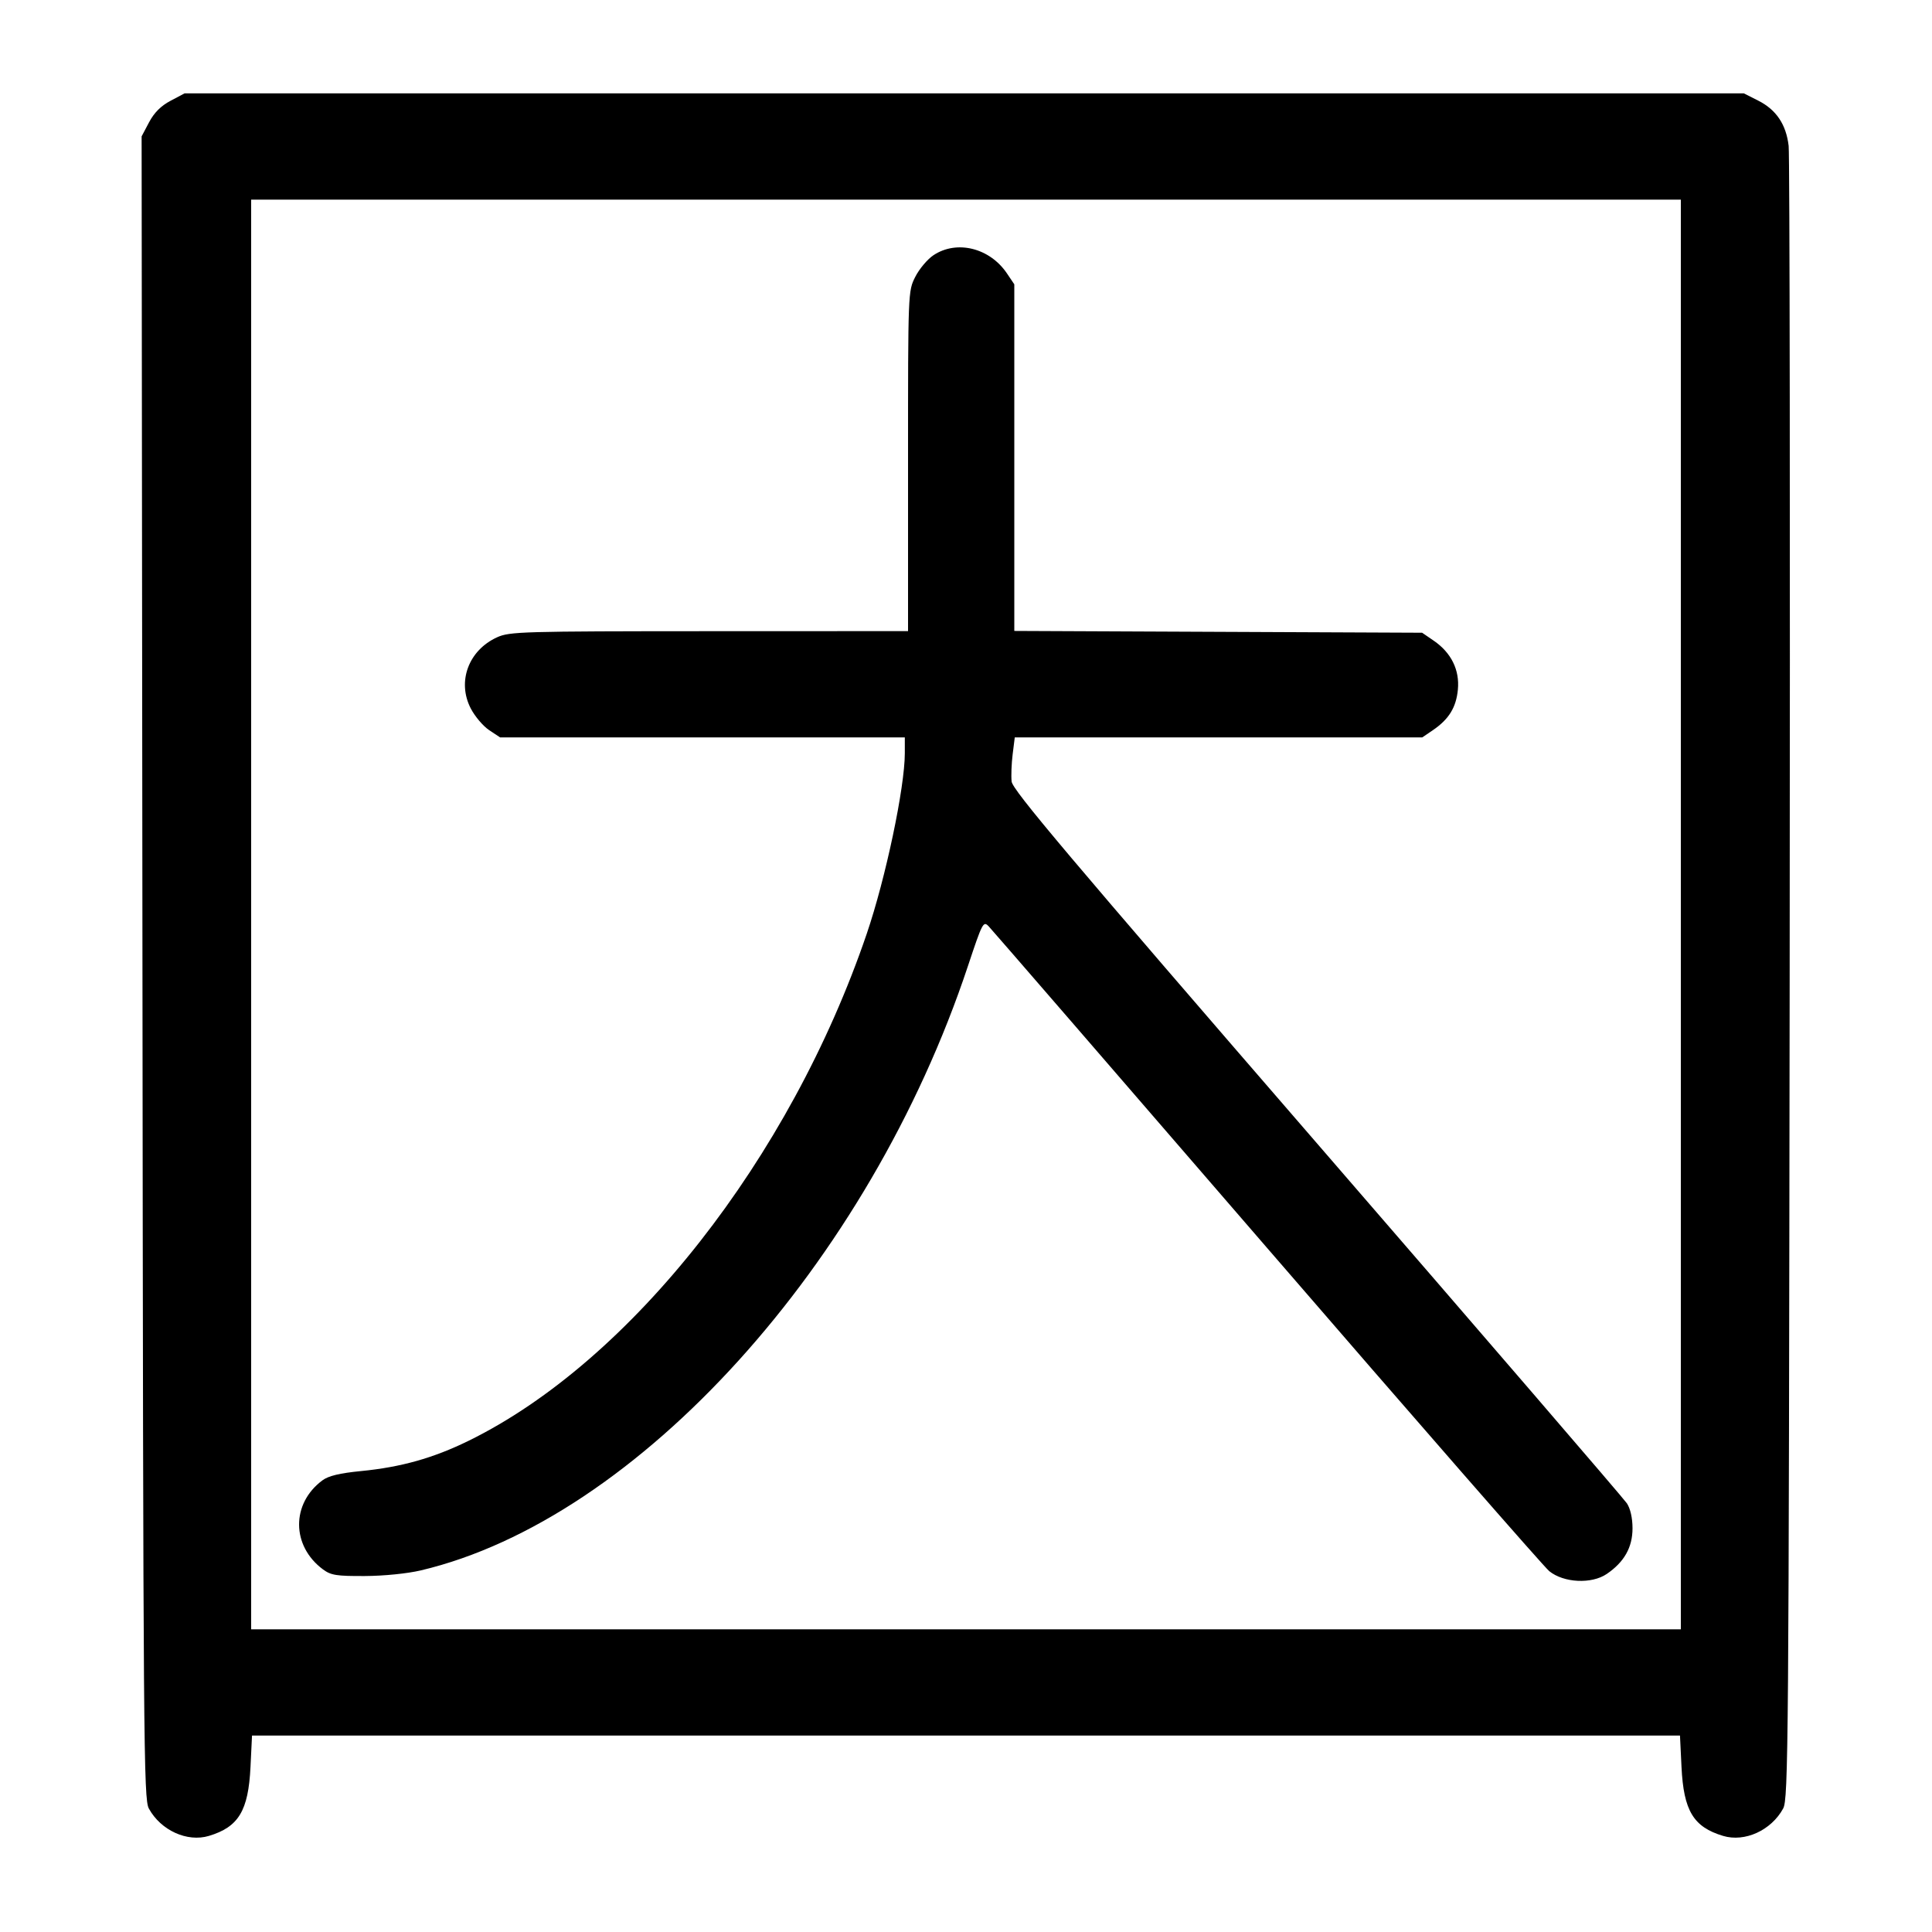 <svg width="1000" height="1000" viewBox="0 0 1000 1000" version="1.1" id="svg5" sodipodi:docname="囲.svg" inkscape:version="1.2.1 (9c6d41e410, 2022-07-14)" xmlns:inkscape="http://www.inkscape.org/namespaces/inkscape" xmlns:sodipodi="http://sodipodi.sourceforge.net/DTD/sodipodi-0.dtd" xmlns="http://www.w3.org/2000/svg" xmlns:svg="http://www.w3.org/2000/svg"><path d="M88.267 52.171 C 83.297 54.799,79.795 58.306,77.156 63.296 L 73.302 70.584 73.734 500.708 C 74.141 904.839,74.341 931.152,77.050 936.103 C 83.233 947.402,96.885 953.627,108.108 950.265 C 123.485 945.657,128.555 937.262,129.656 914.583 L 130.446 898.333 500.000 898.333 L 869.554 898.333 870.344 914.583 C 871.445 937.262,876.515 945.657,891.892 950.265 C 903.115 953.627,916.767 947.402,922.950 936.103 C 925.658 931.153,925.863 905.124,926.328 507.500 C 926.599 274.667,926.363 80.267,925.801 75.501 C 924.494 64.392,919.387 56.800,910.050 52.083 L 902.627 48.333 499.076 48.333 L 95.524 48.333 88.267 52.171 M870.000 473.333 L 870.000 843.333 500.000 843.333 L 130.000 843.333 130.000 473.333 L 130.000 103.333 500.000 103.333 L 870.000 103.333 870.000 473.333 M483.163 132.097 C 480.048 134.167,475.813 139.201,473.750 143.283 C 470.002 150.702,470.000 150.758,470.000 238.686 L 470.000 326.667 367.083 326.703 C 270.170 326.738,263.767 326.922,257.307 329.855 C 242.522 336.569,236.500 352.789,243.643 366.653 C 245.764 370.771,250.048 375.833,253.163 377.903 L 258.826 381.667 363.580 381.667 L 468.333 381.667 468.333 389.834 C 468.333 407.571,458.431 454.537,448.619 483.333 C 408.985 599.660,326.595 704.563,242.500 745.774 C 224.287 754.699,207.609 759.393,186.908 761.419 C 175.841 762.502,170.036 763.892,166.908 766.209 C 150.652 778.247,150.799 800.211,167.216 812.347 C 171.297 815.363,174.219 815.822,188.883 815.749 C 198.700 815.701,210.868 814.476,217.797 812.840 C 330.000 786.343,449.795 654.013,501.012 499.991 C 508.502 477.467,508.971 476.569,511.746 479.468 C 513.343 481.136,578.148 556.000,655.759 645.833 C 733.370 735.667,799.137 810.998,801.907 813.237 C 809.411 819.301,823.807 820.006,831.627 814.691 C 840.703 808.523,845.002 800.903,844.989 791.004 C 844.982 785.720,843.878 780.840,842.072 778.117 C 840.474 775.706,768.292 691.864,681.667 591.801 C 553.124 443.319,524.065 408.886,523.612 404.518 C 523.306 401.575,523.548 395.229,524.148 390.417 L 525.240 381.667 630.707 381.667 L 736.174 381.667 741.684 377.917 C 749.938 372.299,753.710 366.174,754.596 356.951 C 755.573 346.783,751.163 337.837,742.118 331.638 L 736.080 327.500 630.540 327.036 L 525.000 326.571 525.000 236.865 L 525.000 147.160 521.210 141.536 C 512.295 128.307,495.235 124.074,483.163 132.097 " stroke="none" fill-rule="evenodd" fill="#000000"></path></svg>